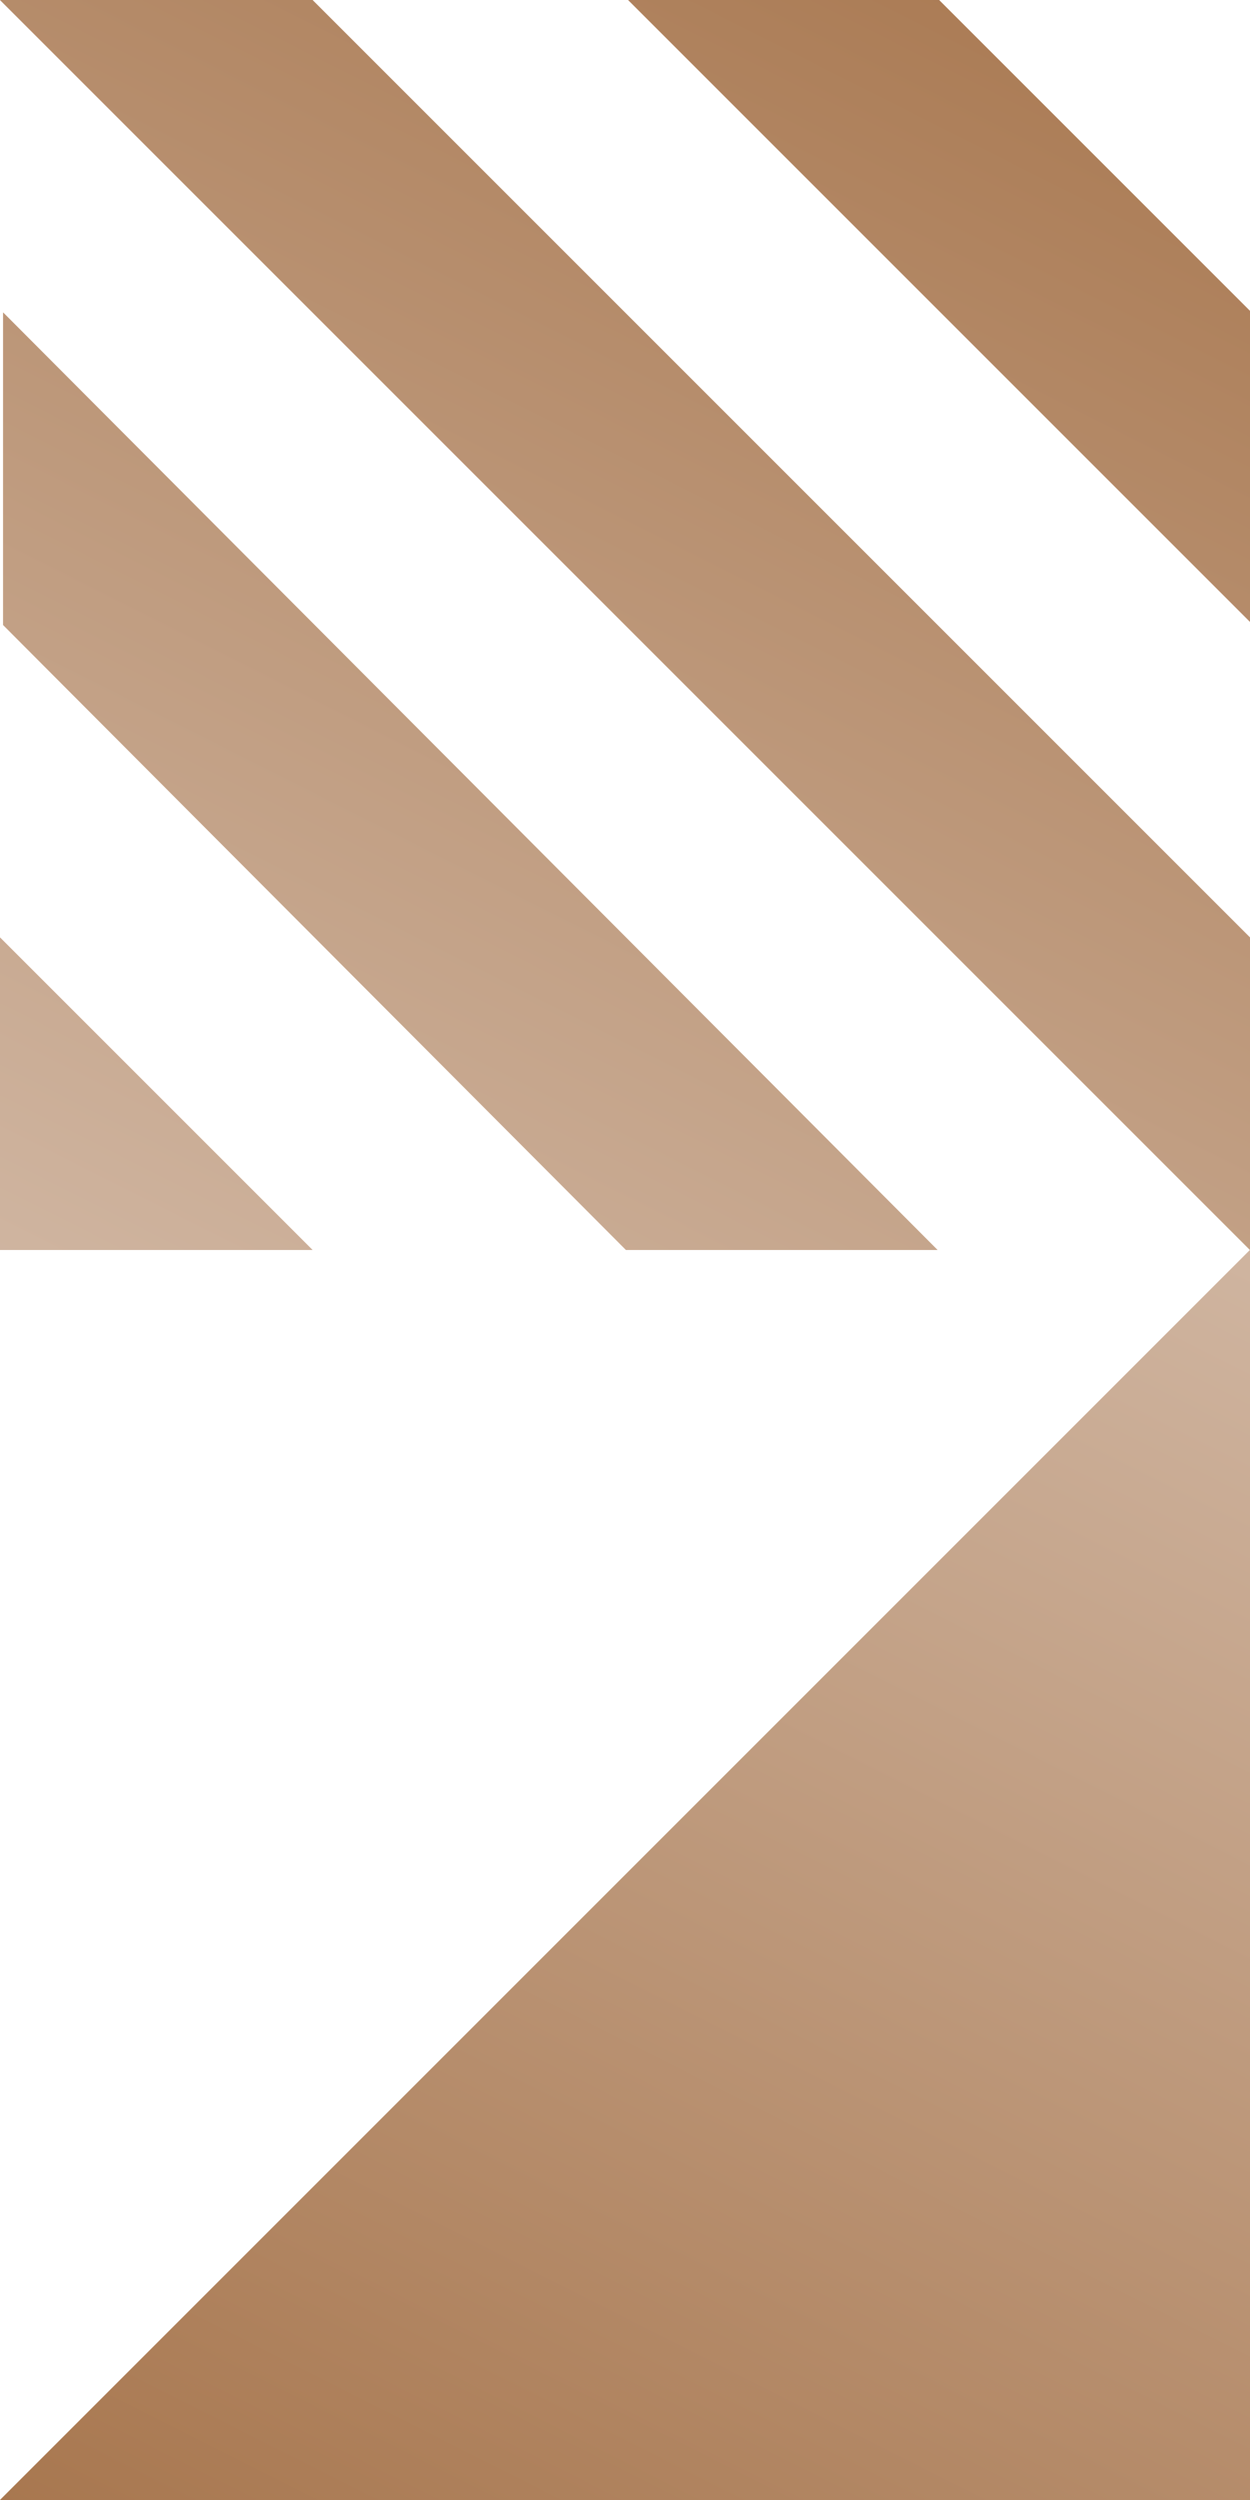 <?xml version="1.0" encoding="UTF-8"?>
<svg width="400px" height="800px" viewBox="0 0 400 800" version="1.1" xmlns="http://www.w3.org/2000/svg" xmlns:xlink="http://www.w3.org/1999/xlink">
    <title>461E96F0-6314-4E93-A108-65AD5536EC14@1x</title>
    <defs>
        <linearGradient x1="0%" y1="-97.975%" x2="100%" y2="100%" id="linearGradient-1">
            <stop stop-color="#E9DDD5" offset="0%"></stop>
            <stop stop-color="#A8774F" offset="100%"></stop>
        </linearGradient>
        <path d="M400,601 L400,700.499 L300.5,800 L201,800 L300.5,700.499 L400,601 Z M400,400 L400,500 L300,600.001 L200,700 L100,800 L0,800 L100,700 L200,600.001 L300,500 L400,400 Z M300,400 L200.333,500 L100.667,600 L1,700 L1,600 L100.667,500 L200.333,400 L300,400 Z M100,400 L0.001,500 L0,500 L0,400 L100,400 Z" id="path-2"></path>
        <linearGradient x1="0%" y1="-97.975%" x2="100%" y2="100%" id="linearGradient-3">
            <stop stop-color="#E9DDD5" offset="0%"></stop>
            <stop stop-color="#A8774F" offset="100%"></stop>
        </linearGradient>
        <polygon id="path-4" points="0 399.999 400 399.999 0 -2.84217094e-14"></polygon>
    </defs>
    <g id="Homepage" stroke="none" stroke-width="1" fill="none" fill-rule="evenodd">
        <g id="Thuso-web-home-v2" transform="translate(-1080, -3495)">
            <g id="partners" transform="translate(120, 3495)">
                <g id="bg-partners" transform="translate(960, 400) scale(1, -1) translate(-960, -400) translate(560, 0)">
                    <g id="Group-2" transform="translate(400, -0)">
                        <g id="Combined-Shape">
                            <use fill="#D2AA8D" xlink:href="#path-2"></use>
                            <use fill="url(#linearGradient-1)" xlink:href="#path-2"></use>
                        </g>
                        <g id="Fill-59-Copy-13" transform="translate(200, 200) scale(-1, -1) translate(-200, -200) ">
                            <use fill="#D2AA8D" xlink:href="#path-4"></use>
                            <use fill="url(#linearGradient-3)" xlink:href="#path-4"></use>
                        </g>
                    </g>
                </g>
            </g>
        </g>
    </g>
</svg>
